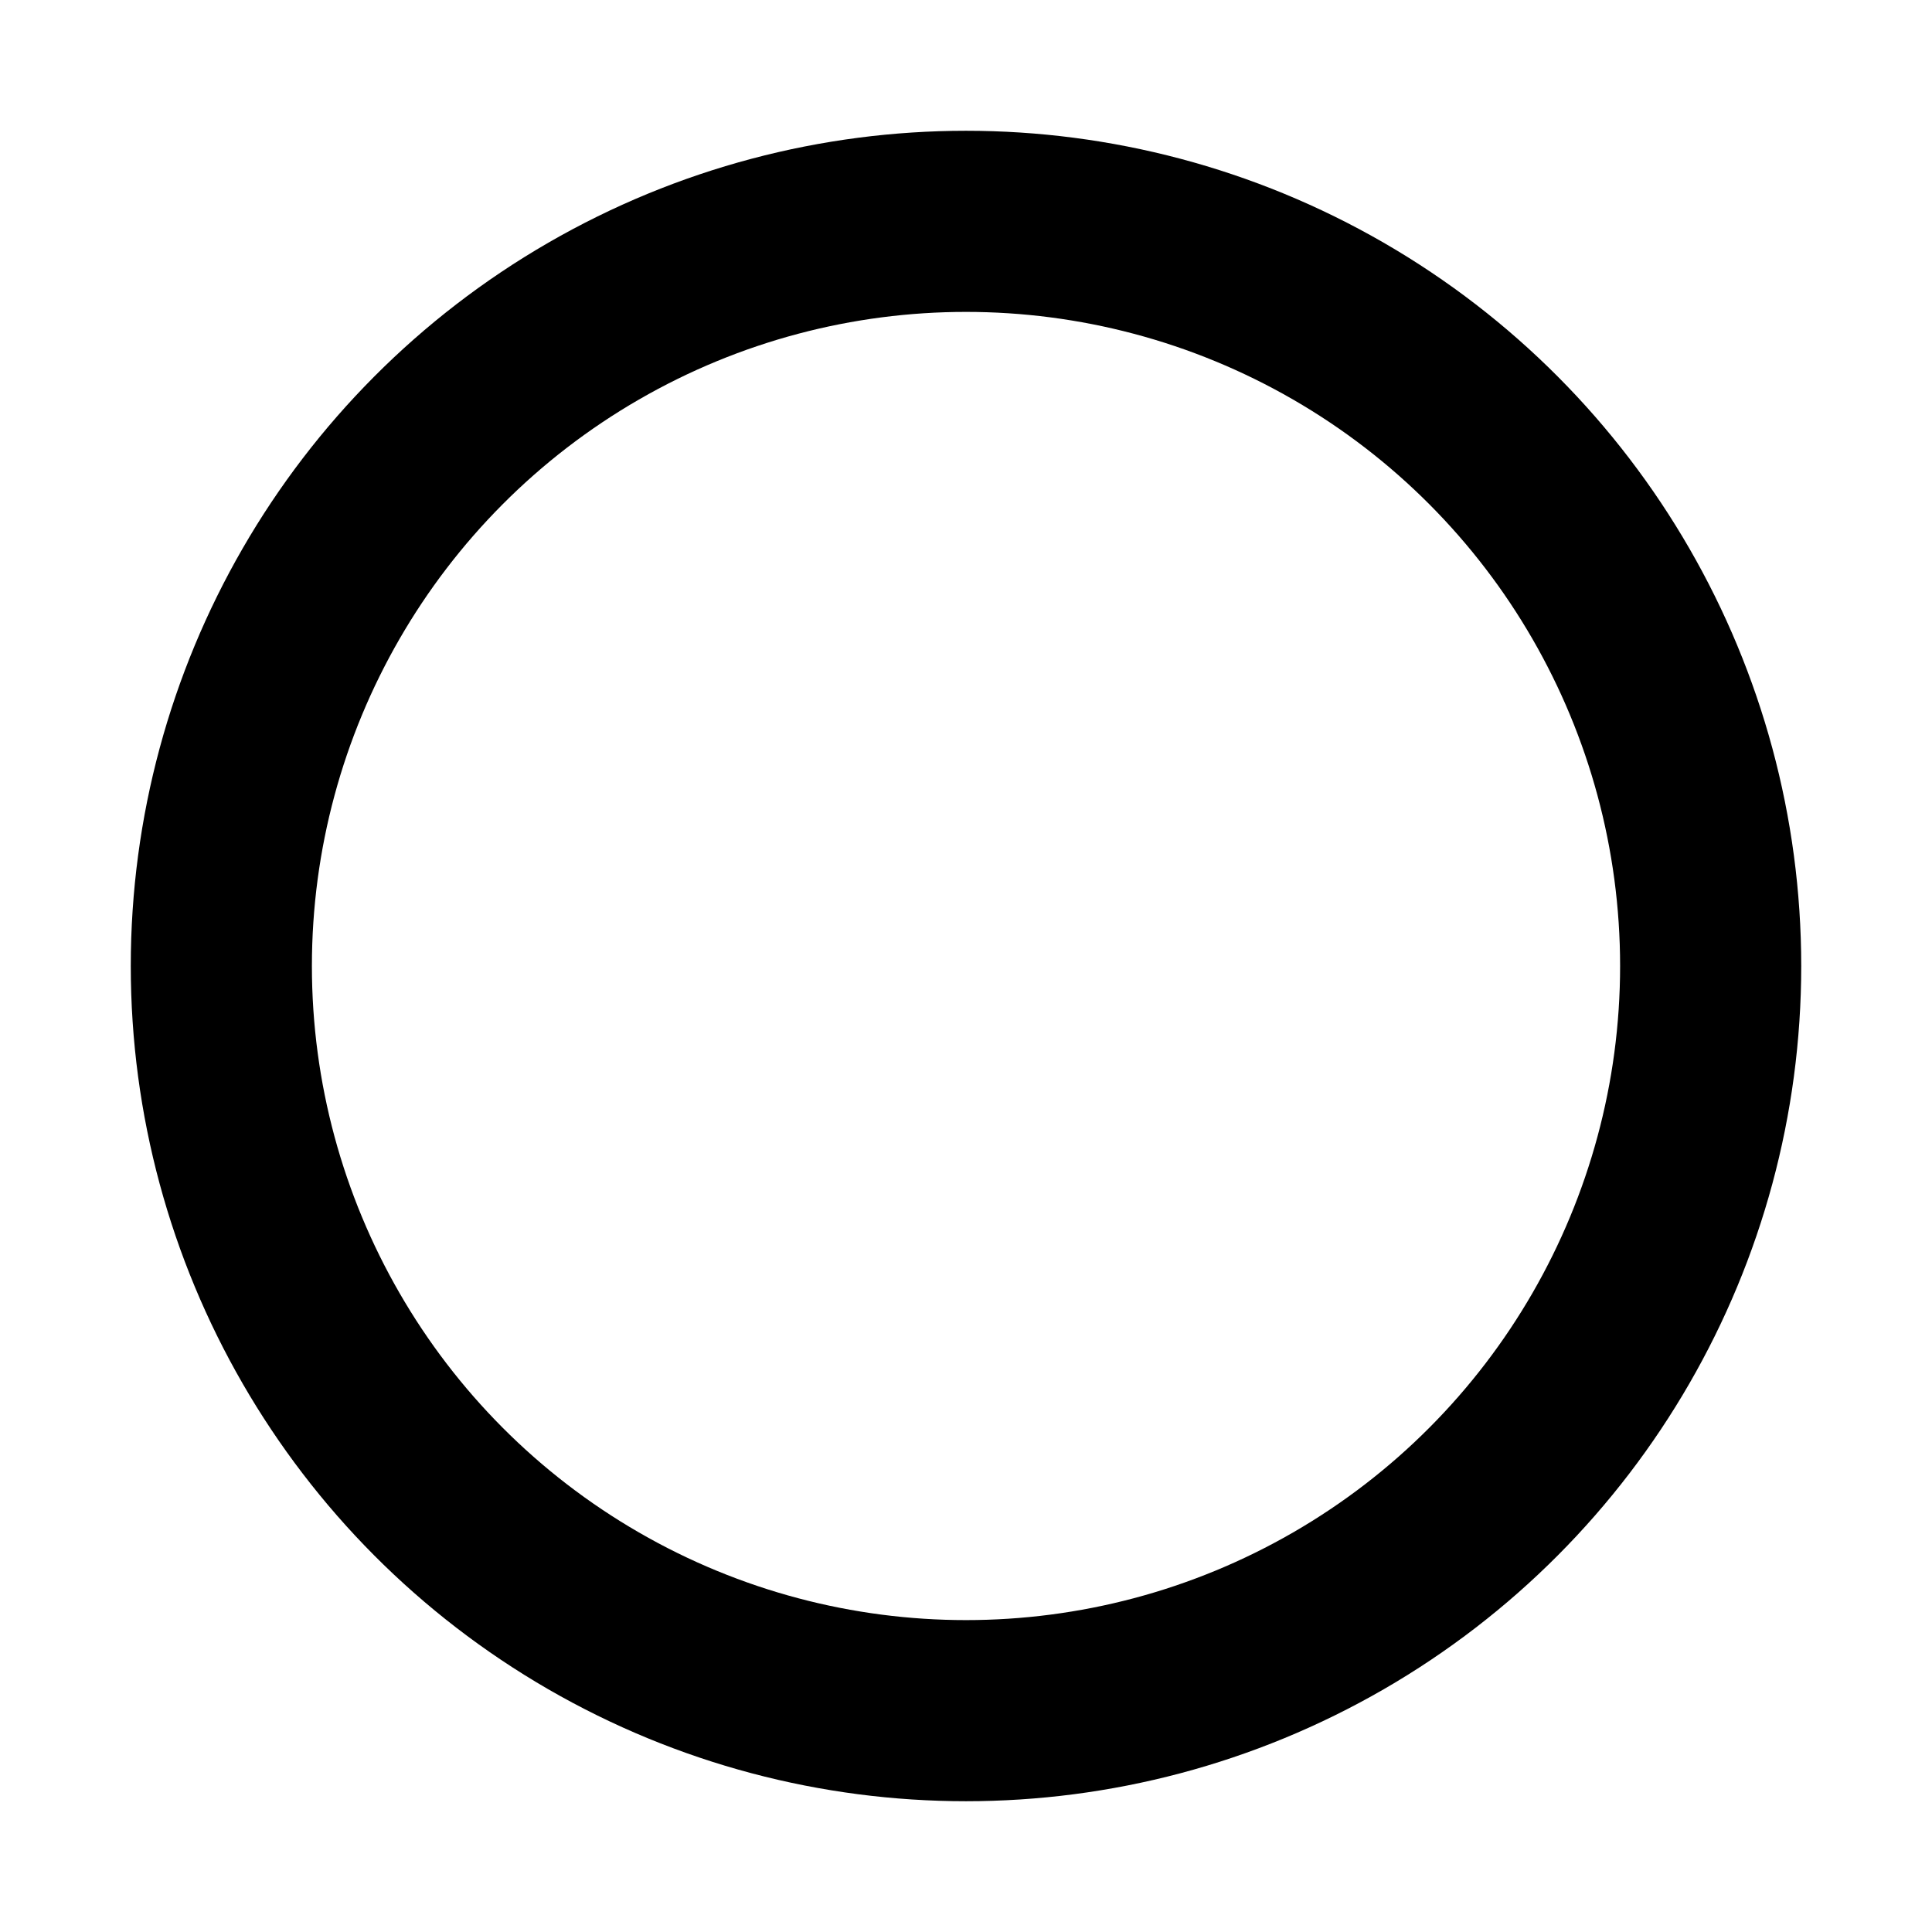 <svg xmlns="http://www.w3.org/2000/svg" width="16" height="16" fill="none" viewBox="0 0 16 16">
  <circle cx="8" cy="8" r="6.167" stroke="currentColor" stroke-linecap="square" stroke-width="1.5"/>
</svg>
